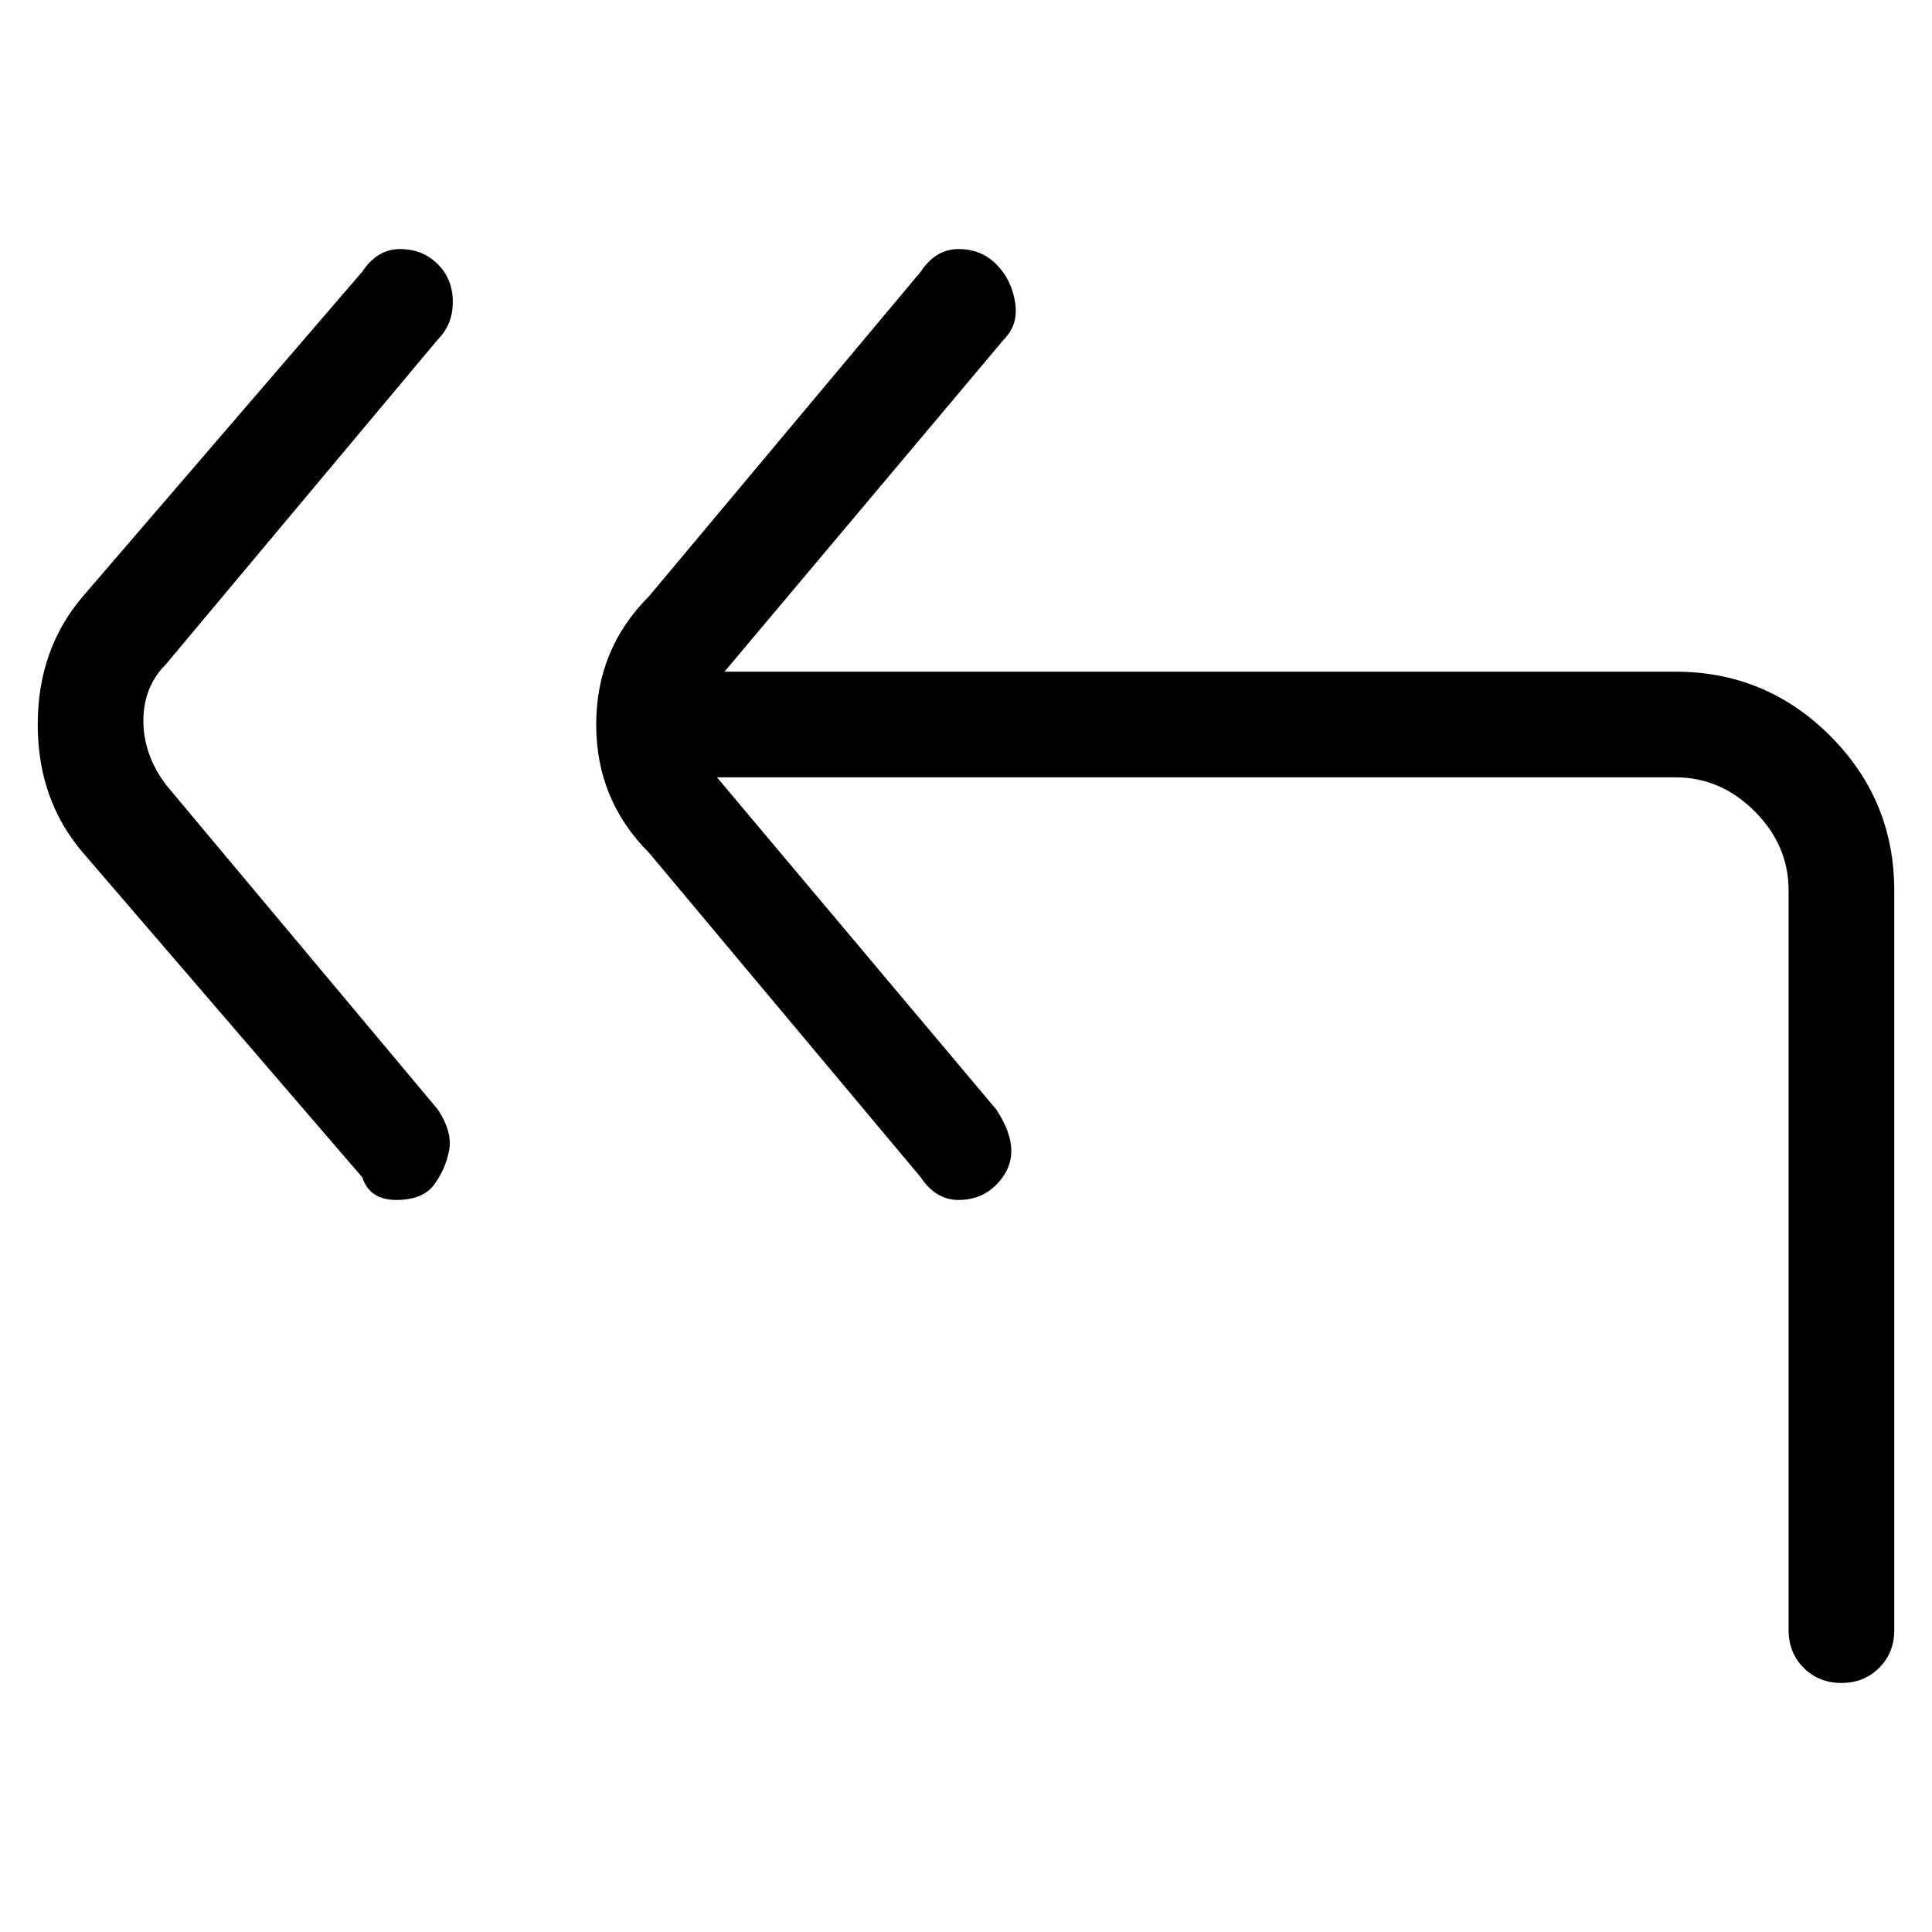 <svg viewBox="0 0 256 256" xmlns="http://www.w3.org/2000/svg">
  <path transform="scale(1, -1) translate(0, -256)" fill="currentColor" d="M222 167h-126l37 44q2 2 1.5 5t-2.5 5t-5 2t-5 -3l-36 -43q-7 -7 -7 -17t7 -17l36 -43q2 -3 5 -3t5 2t2 4.5t-2 5.5l-37 44h127q6 0 10.5 -4.5t4.5 -10.5v-98q0 -3 2 -5t5 -2t5 2t2 5v98q0 12 -8.5 20.5t-20.5 8.5zM58 211q2 2 2 5t-2 5t-5 2t-5 -3l-37 -43q-6 -7 -6 -17 t6 -17l37 -43q1 -3 4.5 -3t5 2t2 4.5t-1.5 5.5l-36 43q-3 4 -3 8.5t3 7.5z" />
</svg>